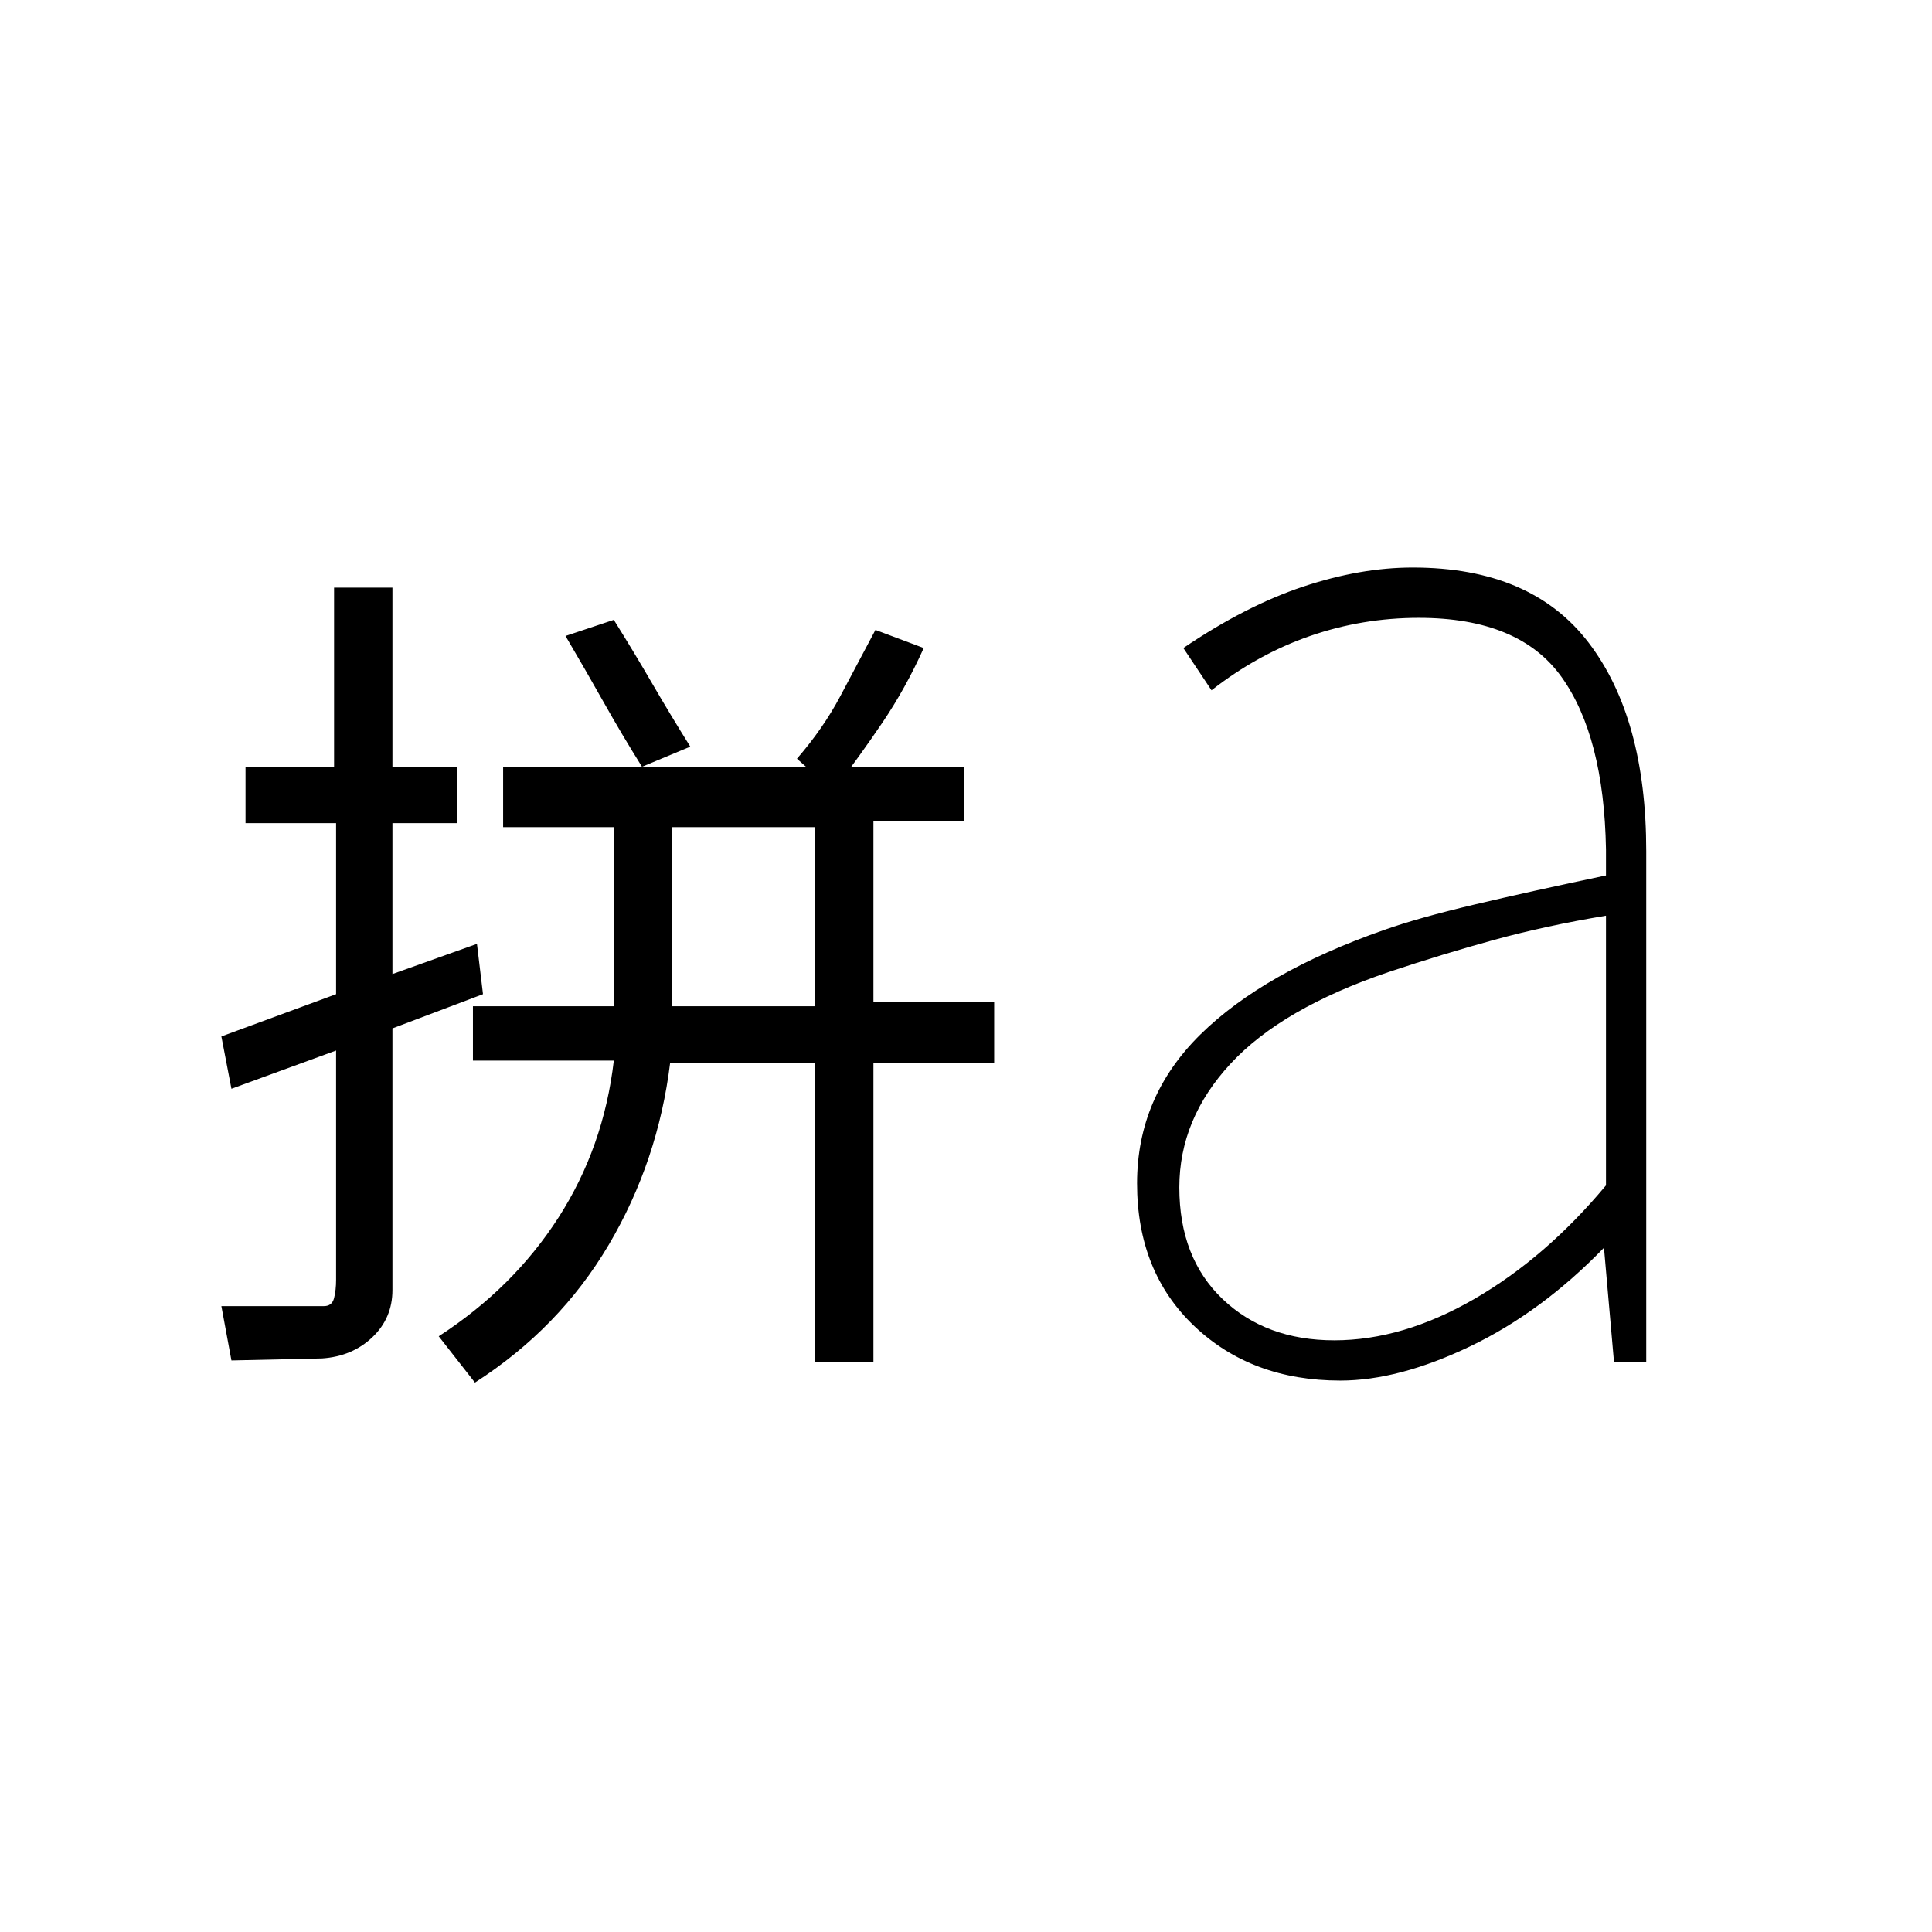 <svg xmlns="http://www.w3.org/2000/svg" height="20" viewBox="0 -960 960 960" width="20"><path d="M334-460h71v-89h-71v89ZM115-284l-5-27h51q4 0 5-4t1-9v-114l-52 19-5-26 57-21v-85h-45v-28h44v-89h29v89h32v28h-32v75l42-15 3 25-45 17v130q0 14-10 23.5T160-285l-45 1Zm121 11-18-23q37-24 59.5-59t27.5-78h-70v-27h70v-89h-55v-30h229v27h-45v90h60v30h-60v149h-29v-149h-72q-6 49-30.5 90.5T236-273Zm178-294-18-16q13-15 21.5-31t17.5-33l24 9q-9 20-20.5 37T414-567Zm-95-12q-10-16-19-32t-19-33l24-8q10 16 19 31.5t19 31.5l-24 10Zm344 285q34 0 69.5-20.5T798-371v-134q-30 5-55.5 12T690-477q-53 18-78.5 45.5T586-370q0 35 21.5 55.5T663-294Zm3 20q-44 0-72.5-27T565-372q0-43 31.5-74t91.5-52q17-6 44.5-12.5T798-525v-13q-1-56-22-85.5T705-653q-28 0-54 9t-49 27l-14-21q31-21 59.5-30.5T702-678q59 0 87.5 37.5T818-537v254h-16l-5-57q-31 32-66.5 49T666-274Z"/></svg>